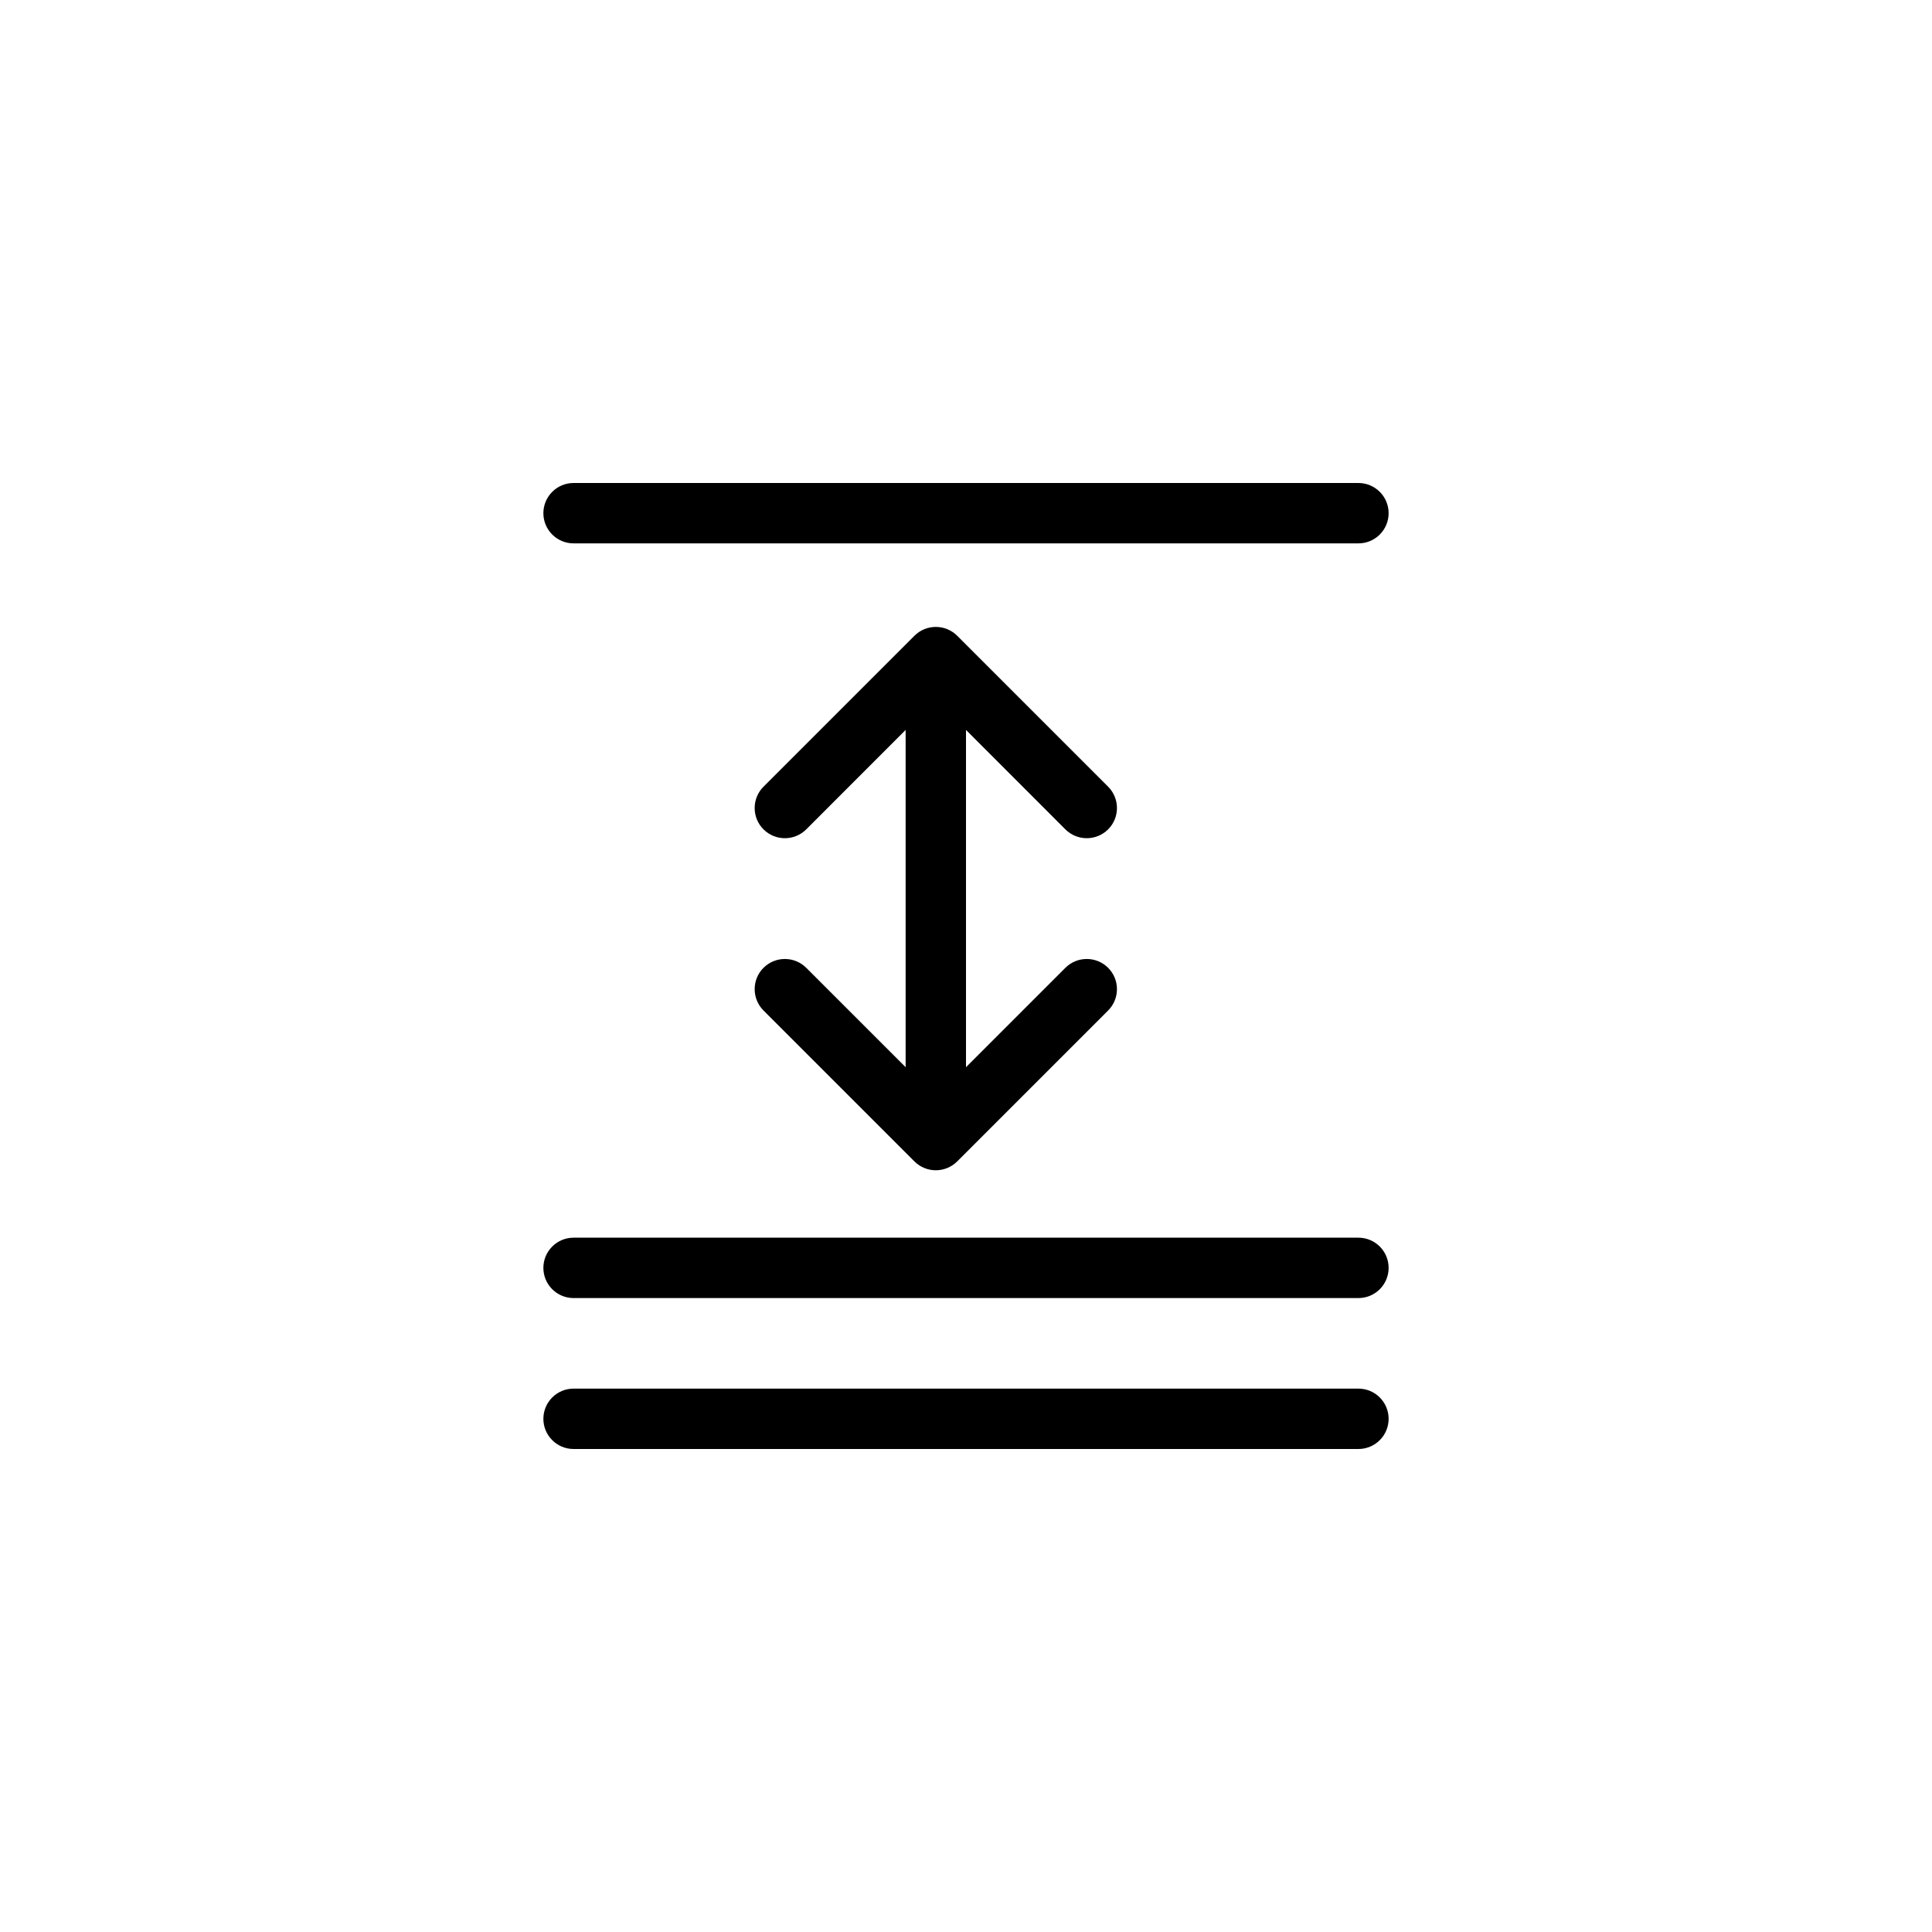 <?xml version="1.0"?>
	<svg xmlns="http://www.w3.org/2000/svg" 
		width="32" 
		height="32" 
		viewbox="0 0 32 32" 
		code="82854" 
		 transform=""
		><path d="M9.5 8C9.224 8 9 8.224 9 8.5 9 8.776 9.224 9 9.5 9H22.5C22.776 9 23 8.776 23 8.5 23 8.224 22.776 8 22.5 8H9.5ZM9.5 23C9.224 23 9 23.224 9 23.5 9 23.776 9.224 24 9.5 24H22.5C22.776 24 23 23.776 23 23.5 23 23.224 22.776 23 22.5 23H9.5ZM9 21C9 20.724 9.224 20.5 9.5 20.5H22.5C22.776 20.5 23 20.724 23 21 23 21.276 22.776 21.5 22.5 21.5H9.5C9.224 21.5 9 21.276 9 21ZM15.854 10.53C15.658 10.335 15.342 10.335 15.146 10.53L12.646 13.03C12.451 13.225 12.451 13.542 12.646 13.737 12.842 13.932 13.158 13.932 13.354 13.737L15 12.09V17.676L13.354 16.03C13.158 15.835 12.842 15.835 12.646 16.03 12.451 16.225 12.451 16.542 12.646 16.737L15.146 19.237C15.342 19.432 15.658 19.432 15.854 19.237L18.354 16.737C18.549 16.542 18.549 16.225 18.354 16.03 18.158 15.835 17.842 15.835 17.646 16.03L16 17.676V12.09L17.646 13.737C17.842 13.932 18.158 13.932 18.354 13.737 18.549 13.542 18.549 13.225 18.354 13.03L15.854 10.53Z"/>
	</svg>
	